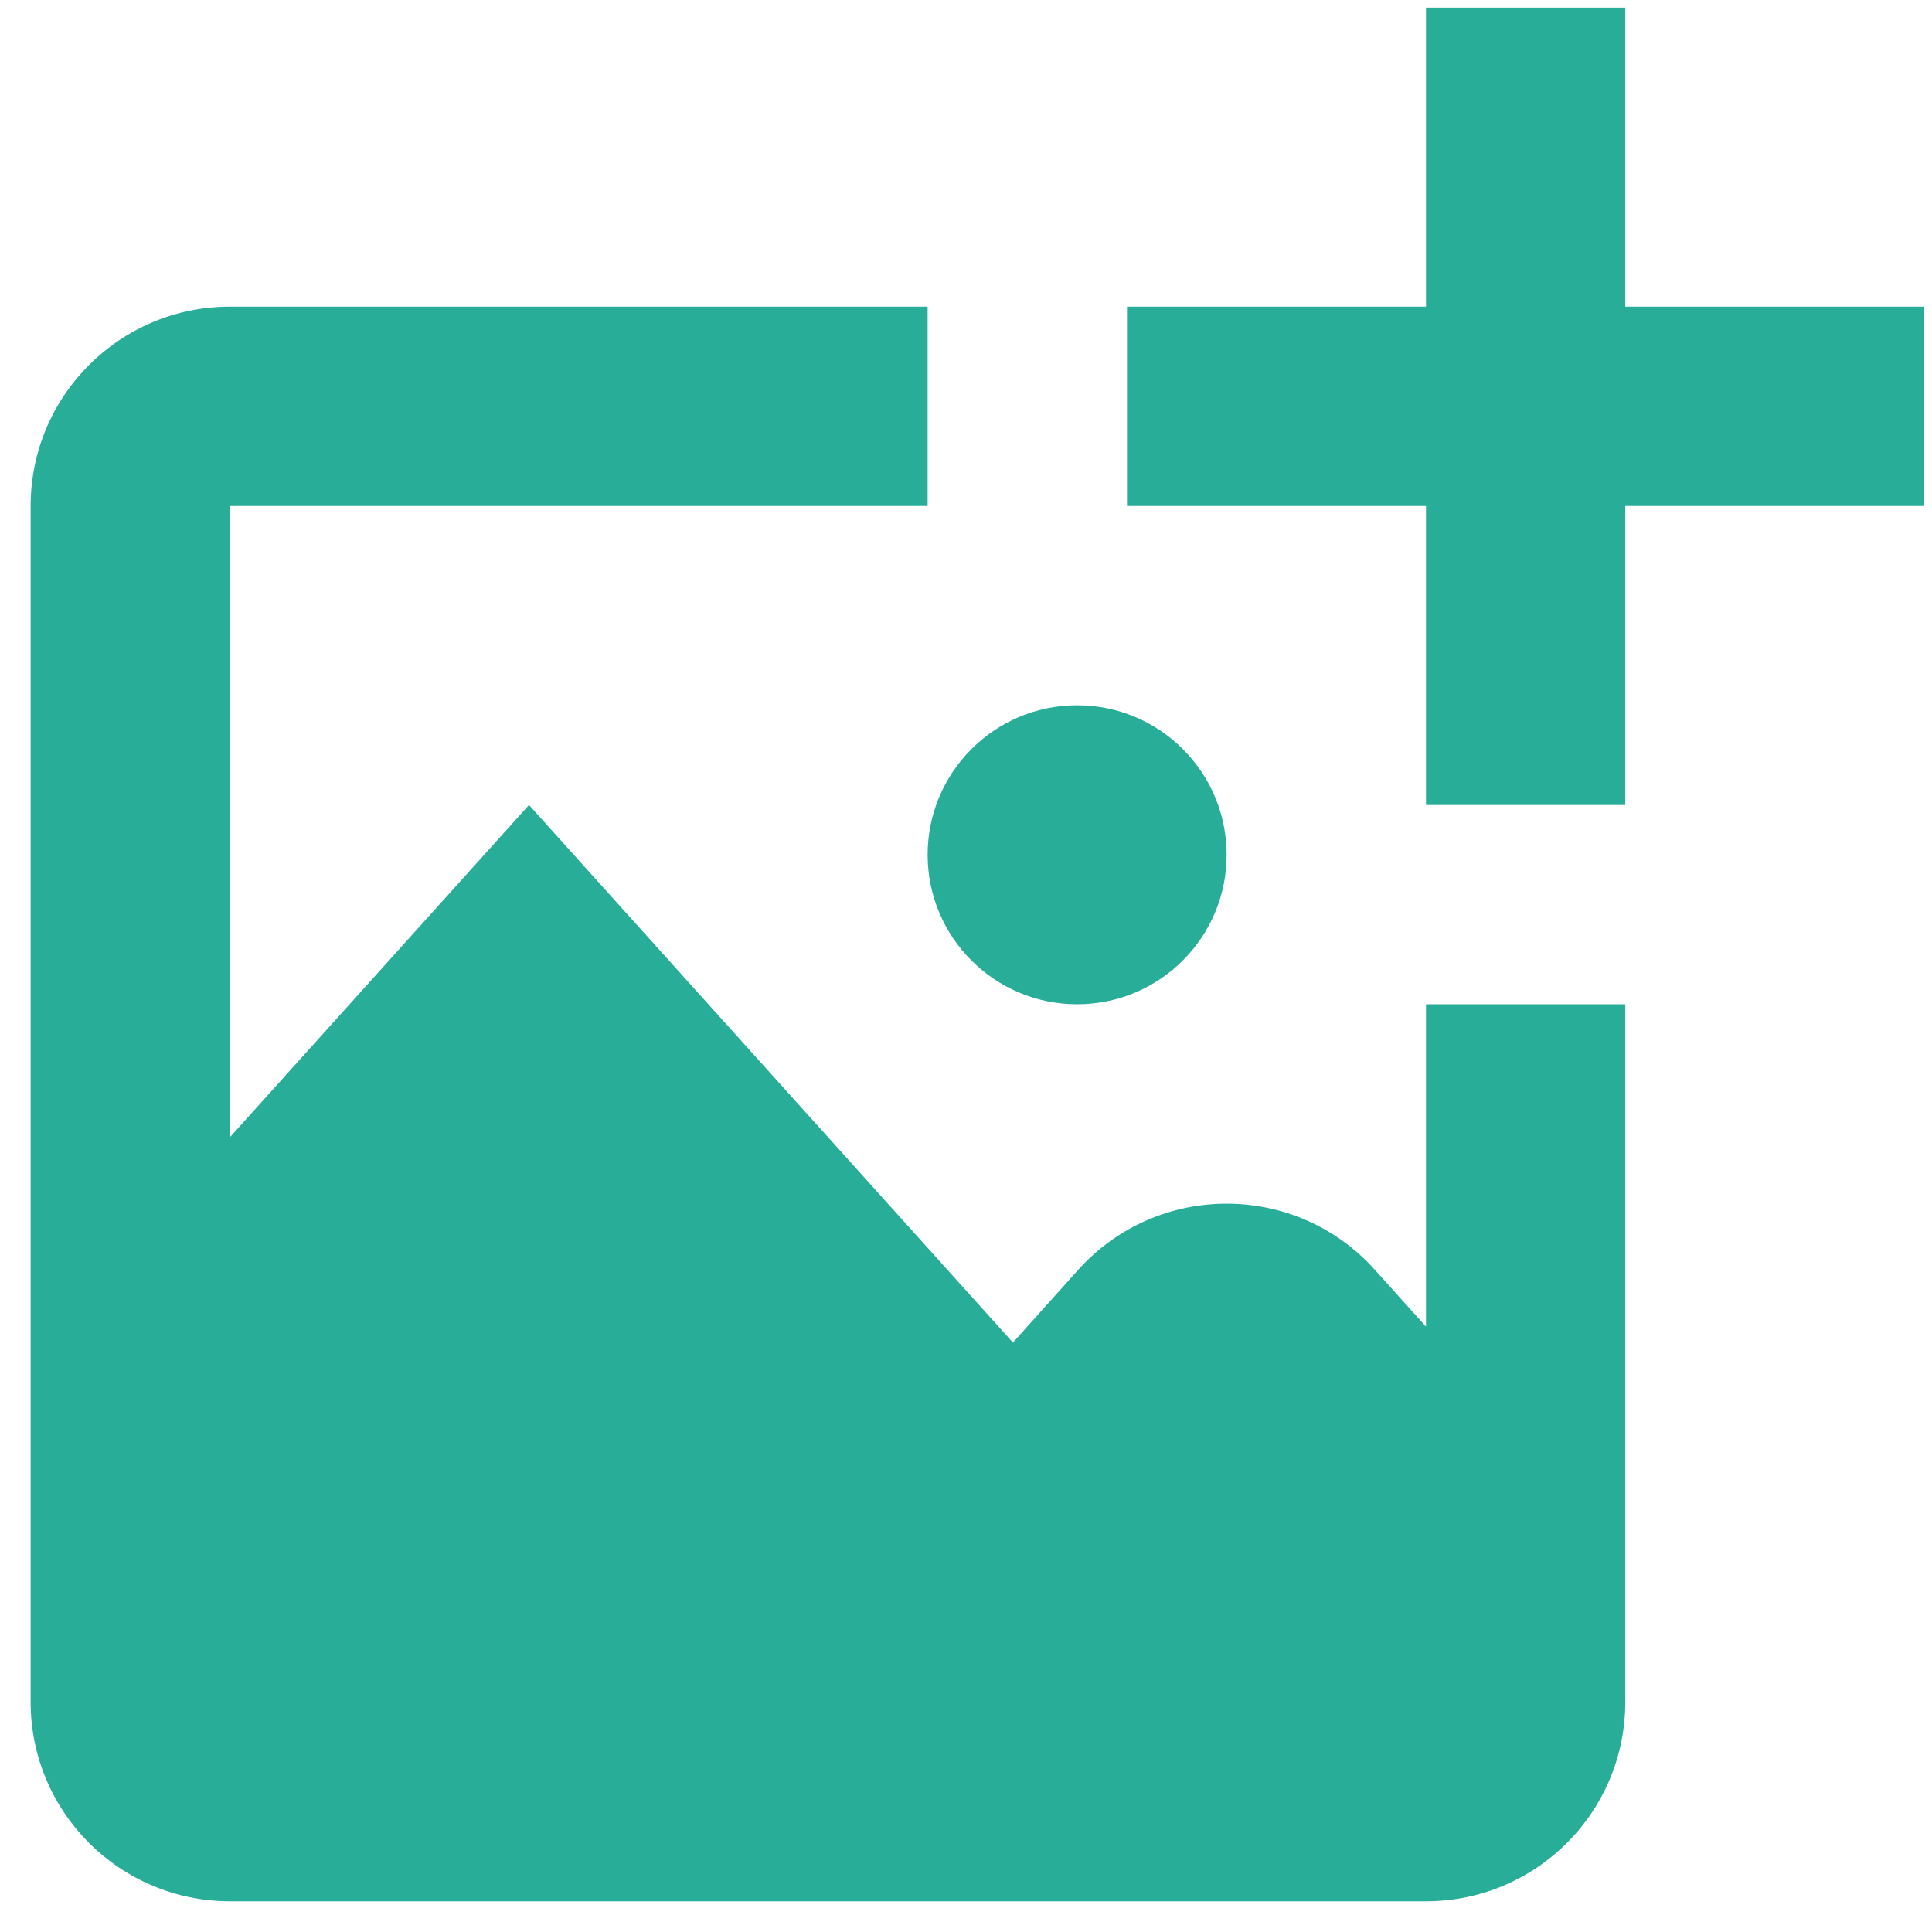 <svg width="21" height="21" viewBox="0 0 21 21" fill="none" xmlns="http://www.w3.org/2000/svg">
<path d="M20.916 3.333V5.5H17.666V8.75H15.5V5.5H12.25V3.333H15.5V0.083H17.666V3.333H20.916ZM11.708 10.916C12.605 10.916 13.333 10.188 13.333 9.291C13.333 8.394 12.605 7.666 11.708 7.666C10.811 7.666 10.083 8.394 10.083 9.291C10.083 10.188 10.811 10.916 11.708 10.916ZM15.5 14.42L14.944 13.802C14.084 12.844 12.582 12.844 11.72 13.802L11.01 14.593L5.75 8.75L2.5 12.36V5.5H10.083V3.333H2.5C1.303 3.333 0.333 4.303 0.333 5.5V18.5C0.333 19.697 1.303 20.666 2.5 20.666H15.5C16.697 20.666 17.666 19.697 17.666 18.5V10.916H15.5V14.42Z" fill="#28ad99"/>
</svg>
